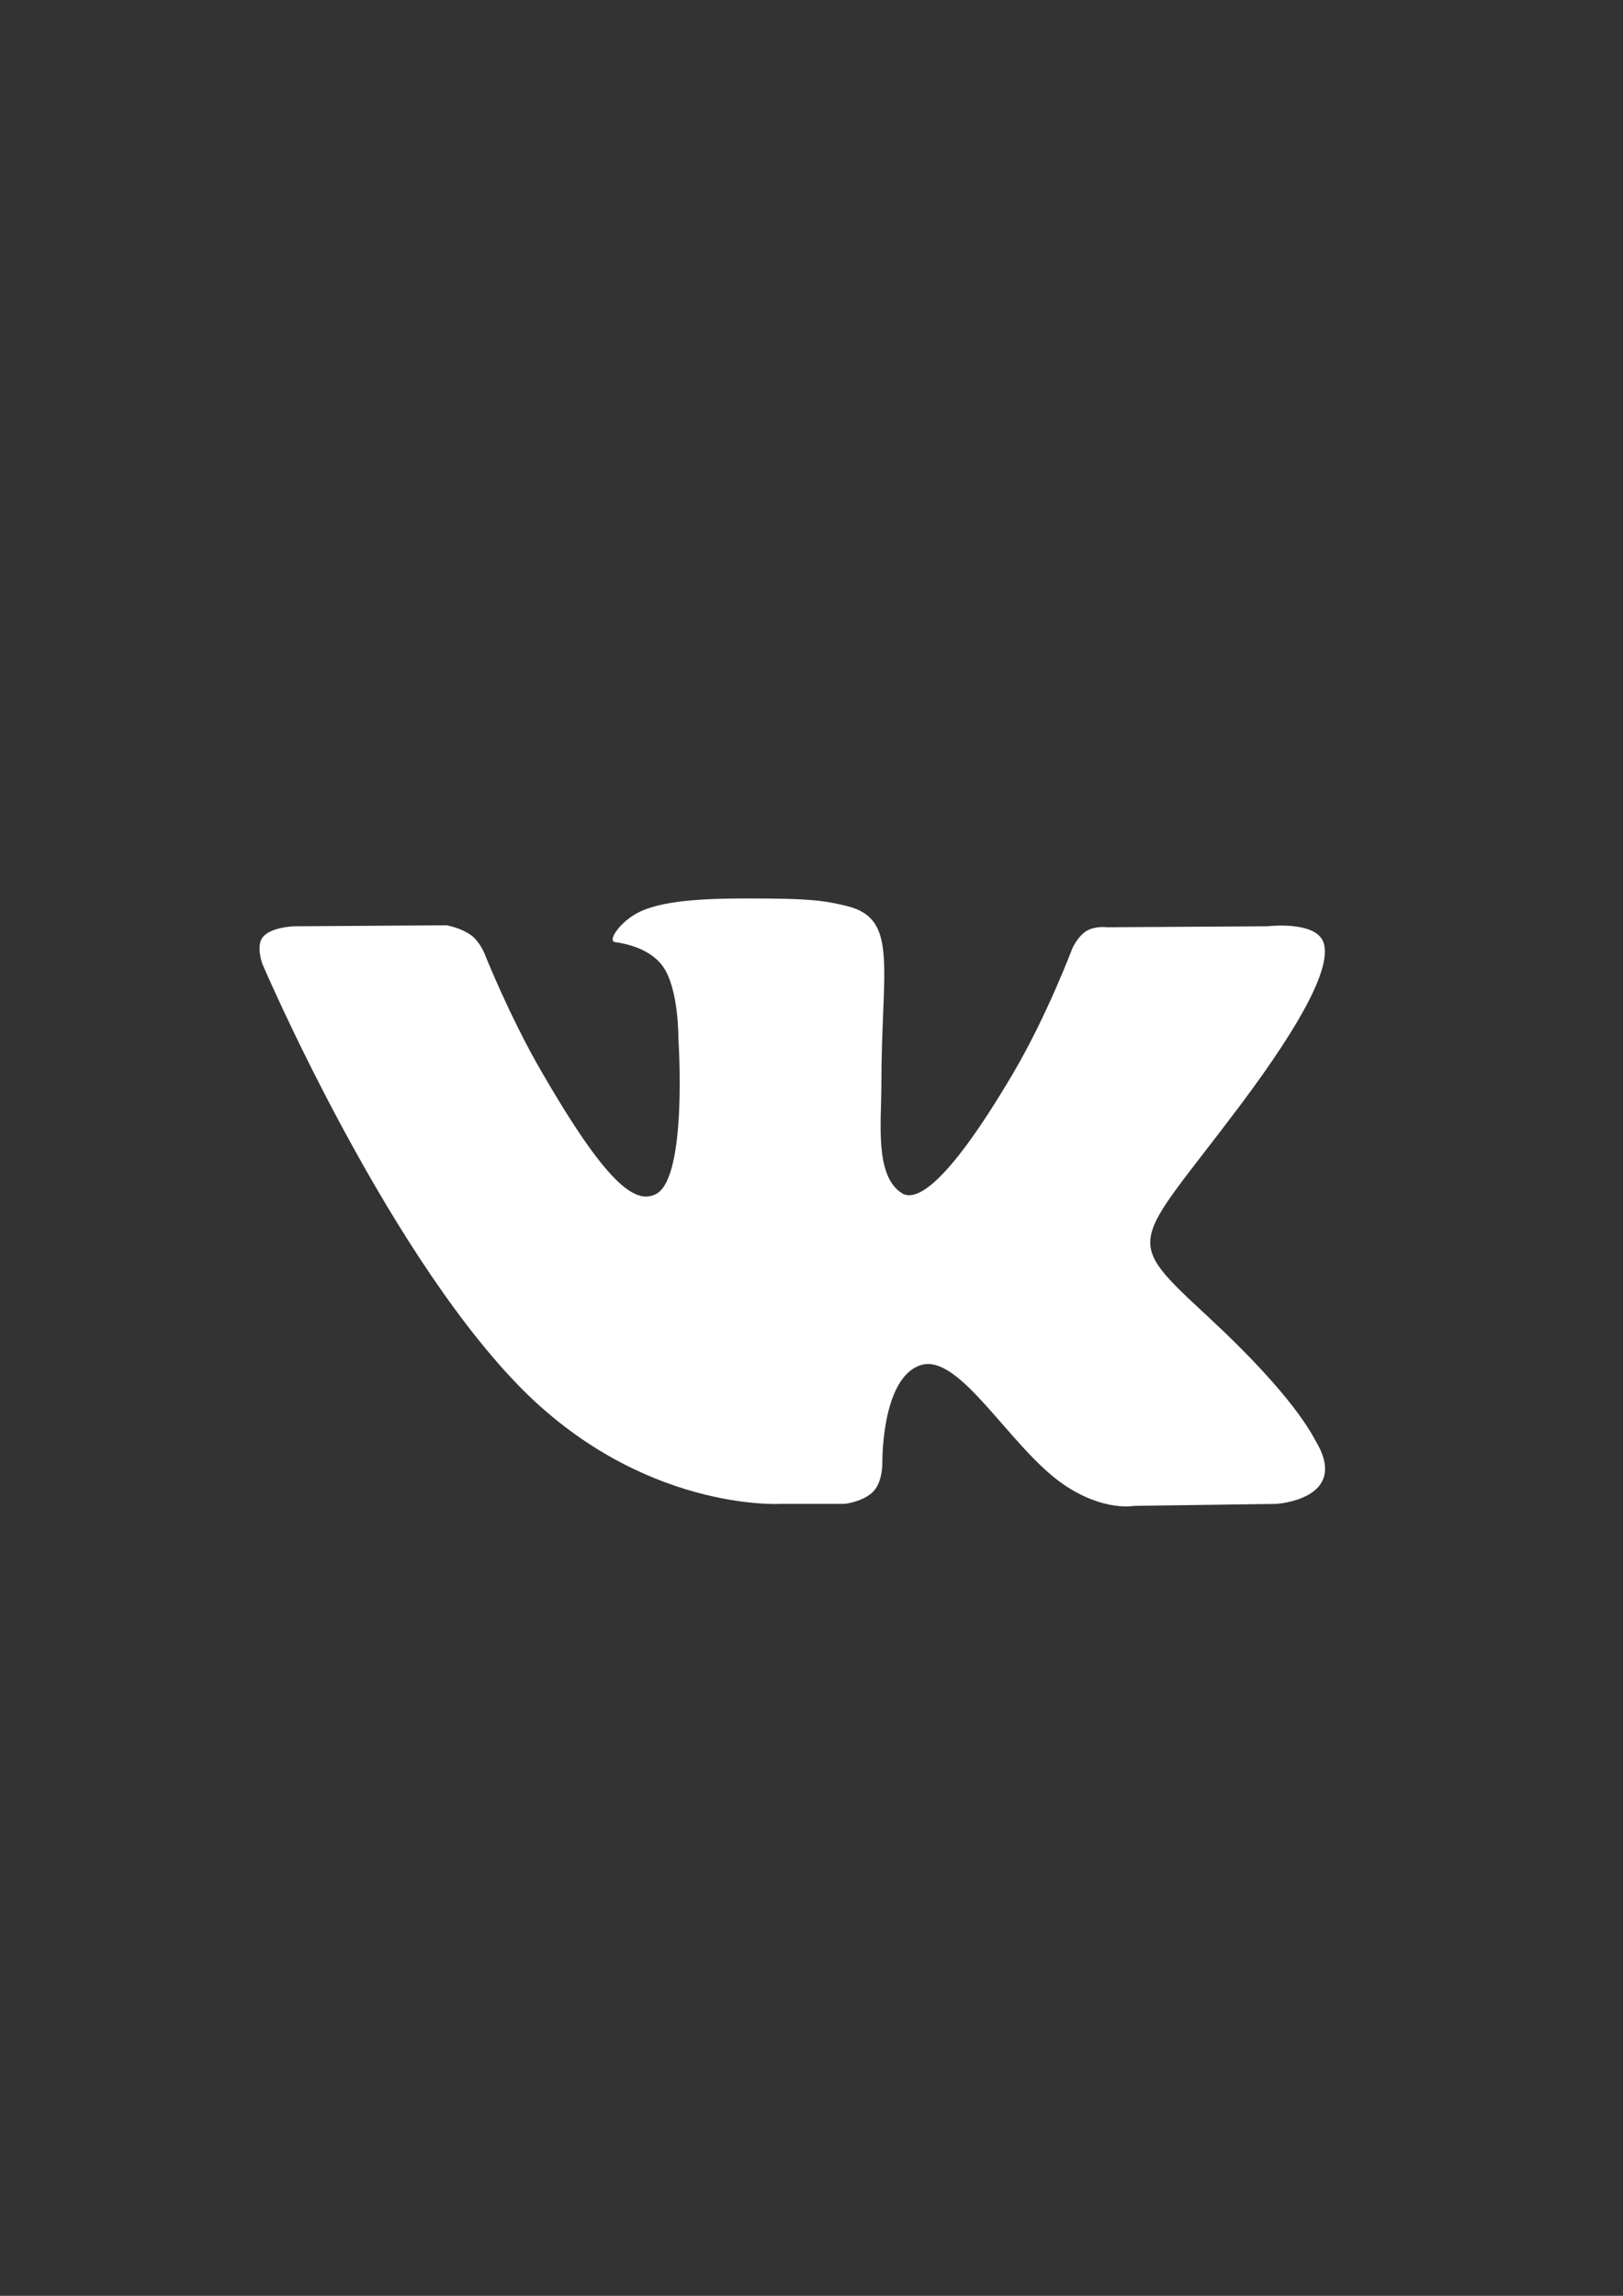 <?xml version="1.0" encoding="UTF-8"?>
<!DOCTYPE svg PUBLIC "-//W3C//DTD SVG 1.1//EN" "http://www.w3.org/Graphics/SVG/1.1/DTD/svg11.dtd">
<!-- Creator: CorelDRAW 2018 (64-Bit) -->
<svg xmlns="http://www.w3.org/2000/svg" xml:space="preserve" width="210mm" height="297mm" version="1.1" style="shape-rendering:geometricPrecision; text-rendering:geometricPrecision; image-rendering:optimizeQuality; fill-rule:evenodd; clip-rule:evenodd"
viewBox="0 0 21000 29700"
 xmlns:xlink="http://www.w3.org/1999/xlink">
 <rect x="0" y="0" width="21000" height="29700" fill="#333333" stroke="none"/>
 <defs>
  <style type="text/css">
   <![CDATA[
    .fil0 {fill:white}
   ]]>
  </style>
 </defs>
 <g id="Слой_x0020_1">
  <path class="fil0" d="M10103.38 19455.19l824.12 0c0,0 248.94,-27.33 376.03,-164.34 116.98,-125.78 113.24,-361.99 113.24,-361.99 0,0 -16.1,-1105.81 497.13,-1268.65 505.93,-160.41 1155.6,1068.75 1844.21,1541.37 520.71,357.69 916.4,279.26 916.4,279.26l1841.22 -25.64c0,0 963.19,-59.33 506.49,-816.63 -37.43,-61.95 -265.97,-560.21 -1368.98,-1584.04 -1154.48,-1071.56 -999.88,-898.24 390.82,-2751.81 846.96,-1128.84 1185.55,-1818.01 1079.8,-2113.18 -100.89,-281.13 -723.8,-206.83 -723.8,-206.83l-2073.12 12.91c0,0 -153.67,-20.96 -267.66,47.17 -111.37,66.82 -183.05,222.55 -183.05,222.55 0,0 -328.11,873.53 -765.72,1616.42 -923.13,1567.57 -1292.24,1650.3 -1443.1,1552.97 -350.95,-226.85 -263.35,-911.34 -263.35,-1397.62 0,-1519.09 230.41,-2152.48 -448.65,-2316.45 -225.36,-54.47 -391.19,-90.4 -967.49,-96.21 -739.71,-7.67 -1365.8,2.25 -1720.3,175.94 -235.84,115.49 -417.77,372.85 -306.96,387.63 137.01,18.34 447.34,83.67 611.87,307.71 212.44,288.99 204.95,938.11 204.95,938.11 0,0 122.04,1788.25 -285.06,2010.42 -279.45,152.36 -662.78,-158.72 -1485.77,-1580.86 -421.7,-728.48 -740.08,-1533.69 -740.08,-1533.69 0,0 -61.39,-150.49 -170.89,-230.97 -132.89,-97.52 -318.57,-128.59 -318.57,-128.59l-1969.99 12.91c0,0 -295.73,8.24 -404.29,136.82 -96.58,114.36 -7.67,350.95 -7.67,350.95 0,0 1542.3,3608.31 3288.62,5426.69 1601.22,1667.17 3419.6,1557.67 3419.6,1557.67l0 0z"/>
 </g>
</svg>
